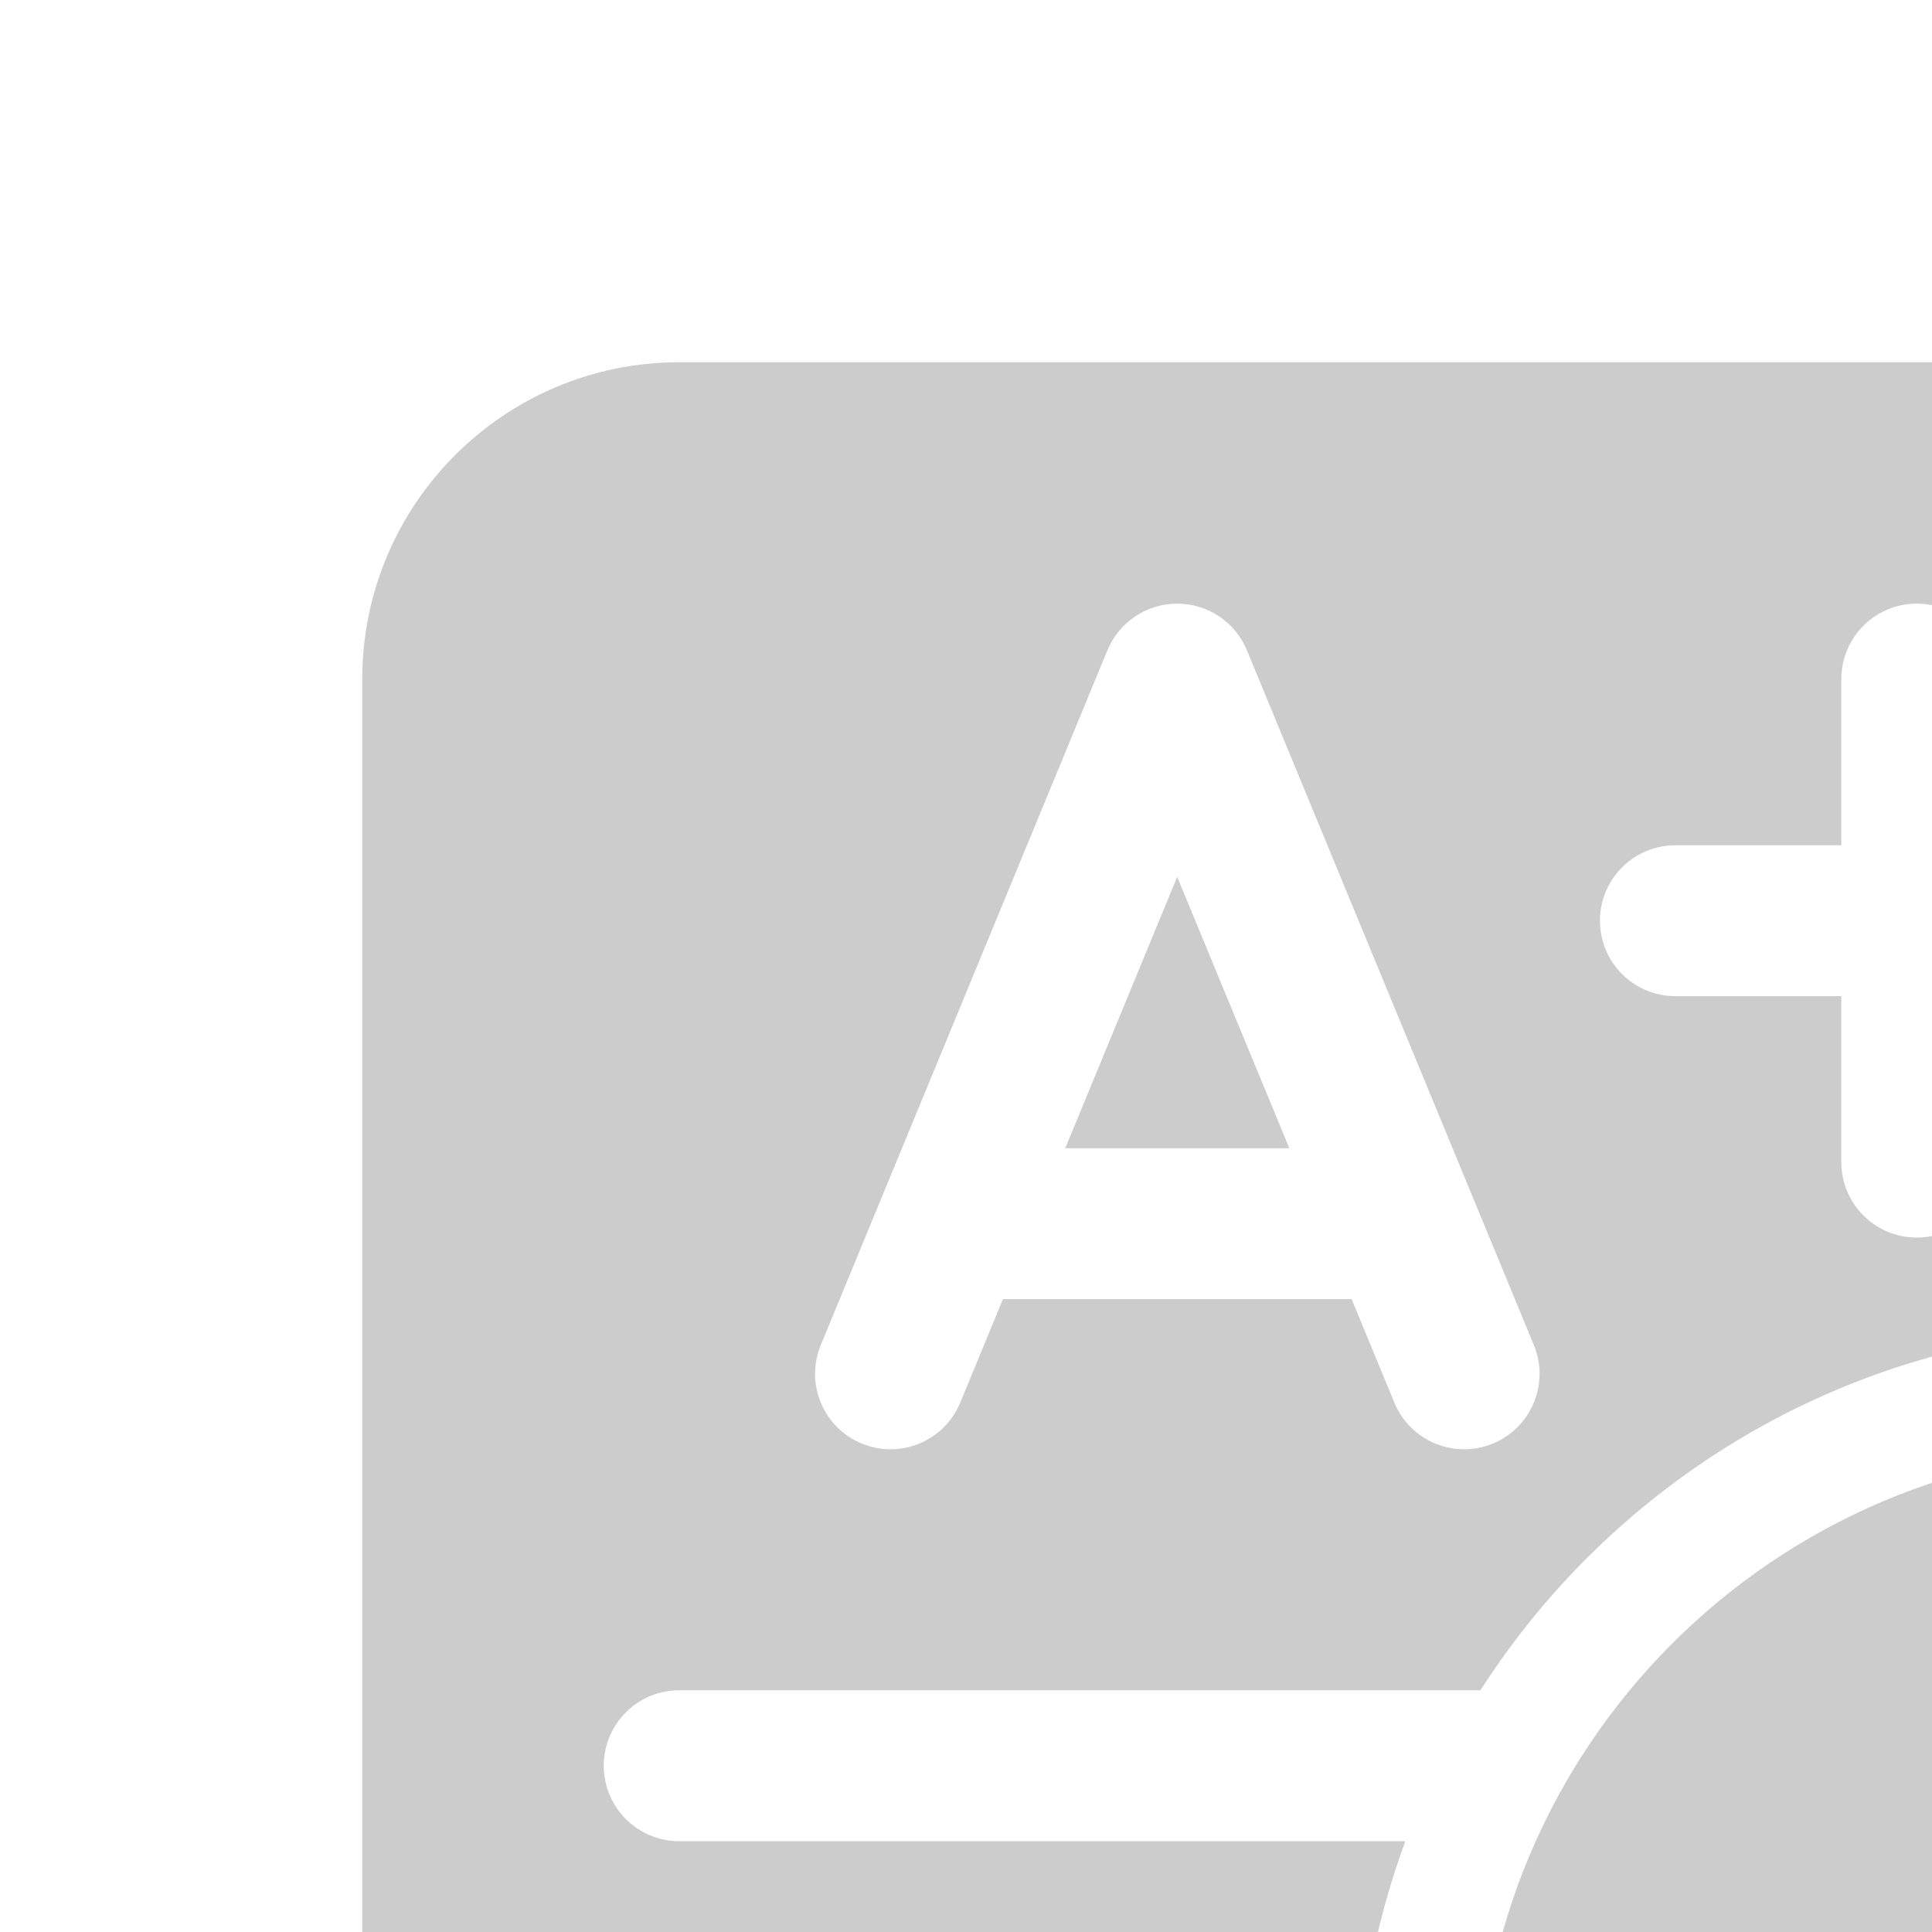 <!DOCTYPE svg PUBLIC "-//W3C//DTD SVG 1.1//EN" "http://www.w3.org/Graphics/SVG/1.1/DTD/svg11.dtd">

<!-- Uploaded to: SVG Repo, www.svgrepo.com, Transformed by: SVG Repo Mixer Tools -->
<svg width="32" height="32" viewBox="0 0 32 32" fill="none" xmlns="http://www.w3.org/2000/svg">

<g id="SVGRepo_bgCarrier" stroke-width="0"/>

<g id="SVGRepo_tracerCarrier" stroke-linecap="round" stroke-linejoin="round"/>

<g id="SVGRepo_iconCarrier"> <path d="M17.644 19.018H21.355L19.498 14.524L17.644 19.018Z" fill="#cccccc"/> <path d="M11.25 6C8.351 6 6 8.351 6 11.25V36.75C6 39.65 8.351 42 11.25 42H24.519C23.225 39.979 22.475 37.577 22.475 35C22.475 33.416 22.758 31.899 23.277 30.496H11.25C10.56 30.496 10 29.936 10 29.246C10 28.555 10.56 27.996 11.25 27.996H24.521C26.832 24.39 30.875 22 35.475 22C37.853 22 40.082 22.639 42 23.754V11.25C42 8.351 39.65 6 36.75 6H11.25ZM10 35.25C10 34.56 10.56 34 11.25 34H19.258C19.948 34 20.508 34.56 20.508 35.25C20.508 35.94 19.948 36.5 19.258 36.5H11.25C10.56 36.5 10 35.94 10 35.25ZM19.498 9.998C20.004 9.998 20.46 10.303 20.653 10.771L25.405 22.277C25.669 22.915 25.365 23.646 24.727 23.91C24.089 24.173 23.358 23.869 23.095 23.232L22.387 21.518H16.612L15.905 23.231C15.642 23.869 14.911 24.173 14.273 23.91C13.635 23.646 13.331 22.916 13.595 22.277L18.342 10.771C18.535 10.304 18.992 9.998 19.498 9.998ZM31.748 9.998C32.438 9.998 32.998 10.558 32.998 11.248V14H35.75C36.441 14 37 14.56 37 15.25C37 15.94 36.441 16.5 35.75 16.5H32.998V19.248C32.998 19.939 32.438 20.498 31.748 20.498C31.057 20.498 30.498 19.939 30.498 19.248V16.5H27.75C27.06 16.5 26.5 15.94 26.5 15.25C26.5 14.56 27.06 14 27.75 14H30.498V11.248C30.498 10.558 31.057 9.998 31.748 9.998Z" fill="#cccccc"/> <path d="M46.475 35C46.475 41.075 41.55 46 35.475 46C29.4 46 24.475 41.075 24.475 35C24.475 28.925 29.4 24 35.475 24C41.55 24 46.475 28.925 46.475 35ZM36.475 28C36.475 27.448 36.027 27 35.475 27C34.923 27 34.475 27.448 34.475 28V34H28.475C27.923 34 27.475 34.448 27.475 35C27.475 35.552 27.923 36 28.475 36H34.475V42C34.475 42.552 34.923 43 35.475 43C36.027 43 36.475 42.552 36.475 42V36H42.475C43.027 36 43.475 35.552 43.475 35C43.475 34.448 43.027 34 42.475 34H36.475V28Z" fill="#cccccc"/> </g>

</svg>